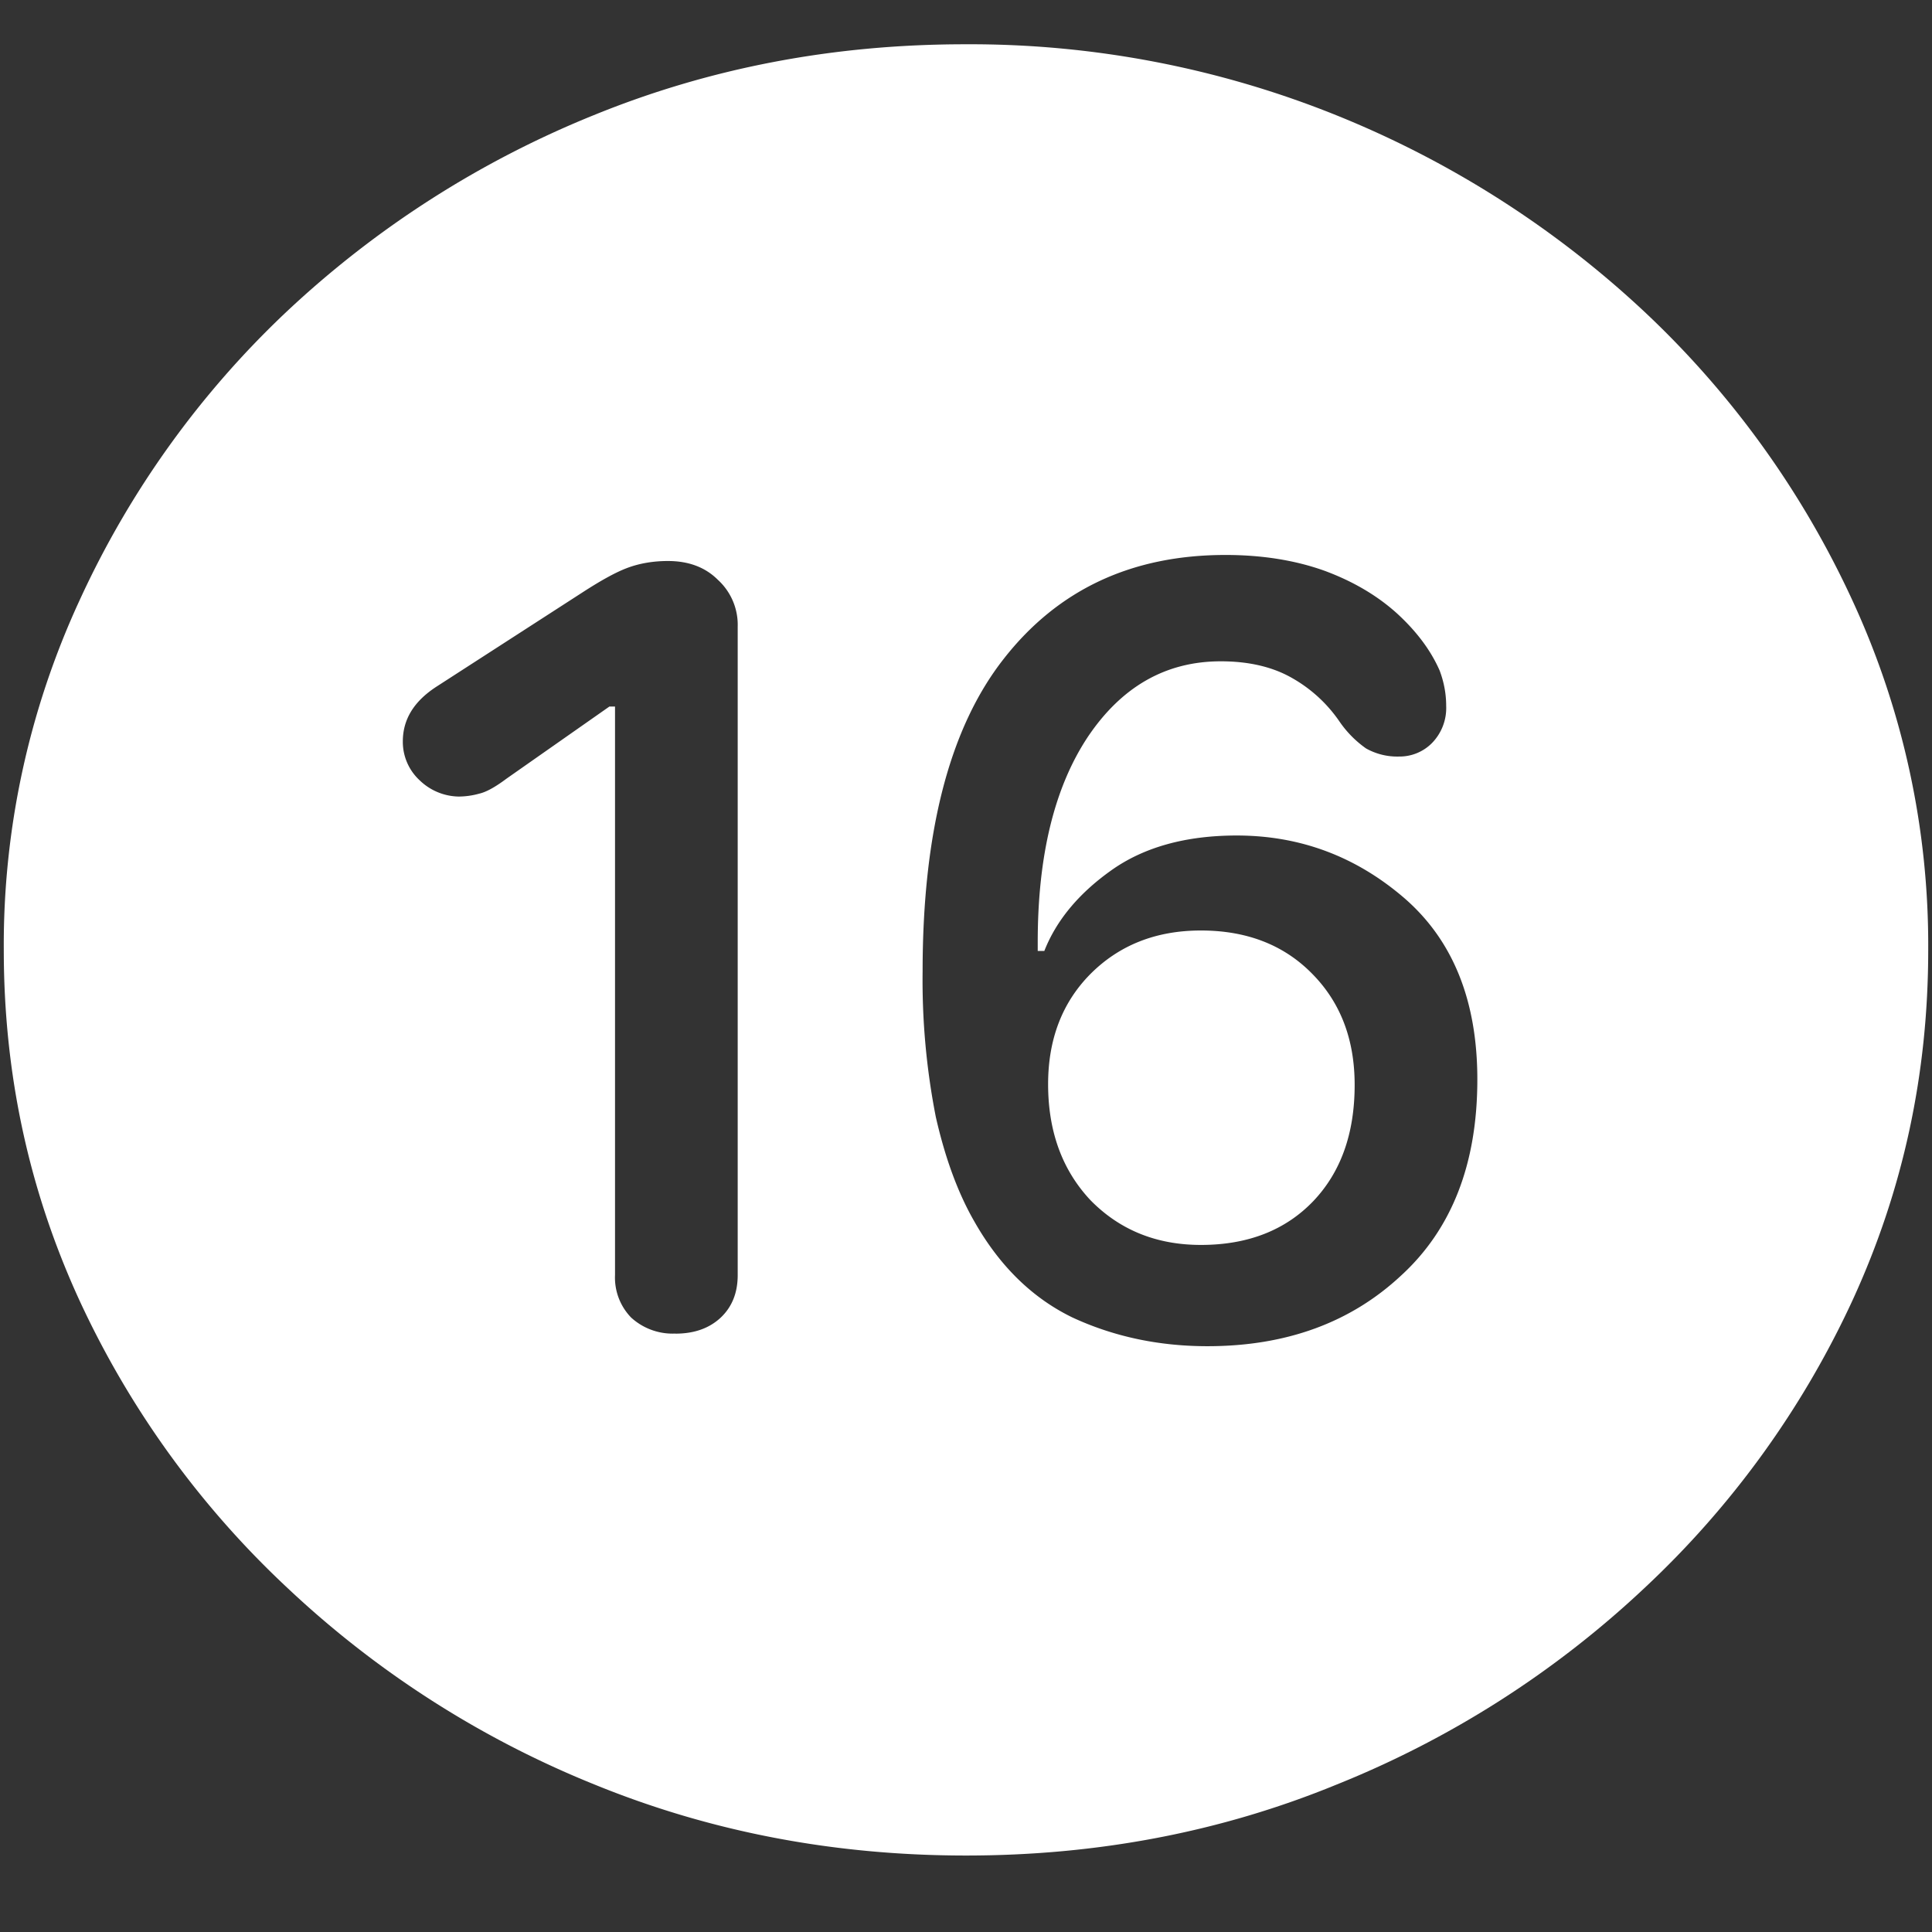 <svg xmlns="http://www.w3.org/2000/svg" width="24" height="24"><rect width="100%" height="100%" fill="#333333" stroke="none"/><path style="stroke:none;fill-rule:nonzero;fill:#fff;fill-opacity:1" d="M12 23.05c1.633 0 3.168-.292 4.605-.882a12.22 12.22 0 0 0 3.82-2.438 11.467 11.467 0 0 0 2.59-3.582c.626-1.363.938-2.808.938-4.347a10.2 10.2 0 0 0-.937-4.332 11.53 11.53 0 0 0-2.59-3.598 12.361 12.361 0 0 0-3.82-2.437A12.166 12.166 0 0 0 11.987.55c-1.633 0-3.172.293-4.617.883A12.307 12.307 0 0 0 3.562 3.87 11.523 11.523 0 0 0 .985 7.465 10.2 10.2 0 0 0 .047 11.8c0 1.539.312 2.984.937 4.347a11.467 11.467 0 0 0 2.59 3.582 12.236 12.236 0 0 0 3.809 2.438c1.445.59 2.984.883 4.617.883Zm-3.61-6.484a.763.763 0 0 1-.55-.199.713.713 0 0 1-.2-.527V8.777h-.07l-1.277.895c-.14.105-.254.168-.34.187a.955.955 0 0 1-.258.036.714.714 0 0 1-.48-.2.651.651 0 0 1-.211-.484c0-.274.137-.496.41-.676l1.828-1.18c.211-.136.39-.238.54-.296.163-.063.34-.09.515-.09.258 0 .465.078.621.234a.757.757 0 0 1 .246.582v8.055c0 .219-.07.394-.21.527-.142.133-.329.2-.563.2Zm6.61.157c-.61 0-1.168-.121-1.676-.356-.5-.242-.906-.64-1.219-1.191-.203-.352-.363-.785-.48-1.301a8.804 8.804 0 0 1-.164-1.809c0-1.734.336-3.027 1.008-3.882.672-.86 1.59-1.29 2.754-1.29.46 0 .87.067 1.23.196.36.133.66.312.902.531.243.223.418.457.528.707.055.145.082.293.082.442a.623.623 0 0 1-.176.46.566.566 0 0 1-.41.168.79.79 0 0 1-.41-.101 1.325 1.325 0 0 1-.328-.332 1.766 1.766 0 0 0-.586-.54c-.242-.14-.54-.21-.89-.21-.68 0-1.231.312-1.653.941-.414.625-.621 1.473-.621 2.547v.11h.082c.148-.376.422-.708.82-.993.406-.293.93-.441 1.57-.441.79 0 1.485.262 2.086.781.602.524.903 1.274.903 2.25 0 1.047-.317 1.86-.95 2.438-.625.582-1.425.875-2.402.875Zm-.082-1.258c.586 0 1.05-.184 1.395-.543.343-.36.515-.84.515-1.445 0-.567-.176-1.024-.527-1.38-.352-.359-.813-.538-1.383-.538-.555 0-1.012.18-1.371.539-.352.355-.527.812-.527 1.37 0 .587.175 1.067.527 1.442.36.367.816.555 1.371.555Zm0 0"/></svg>